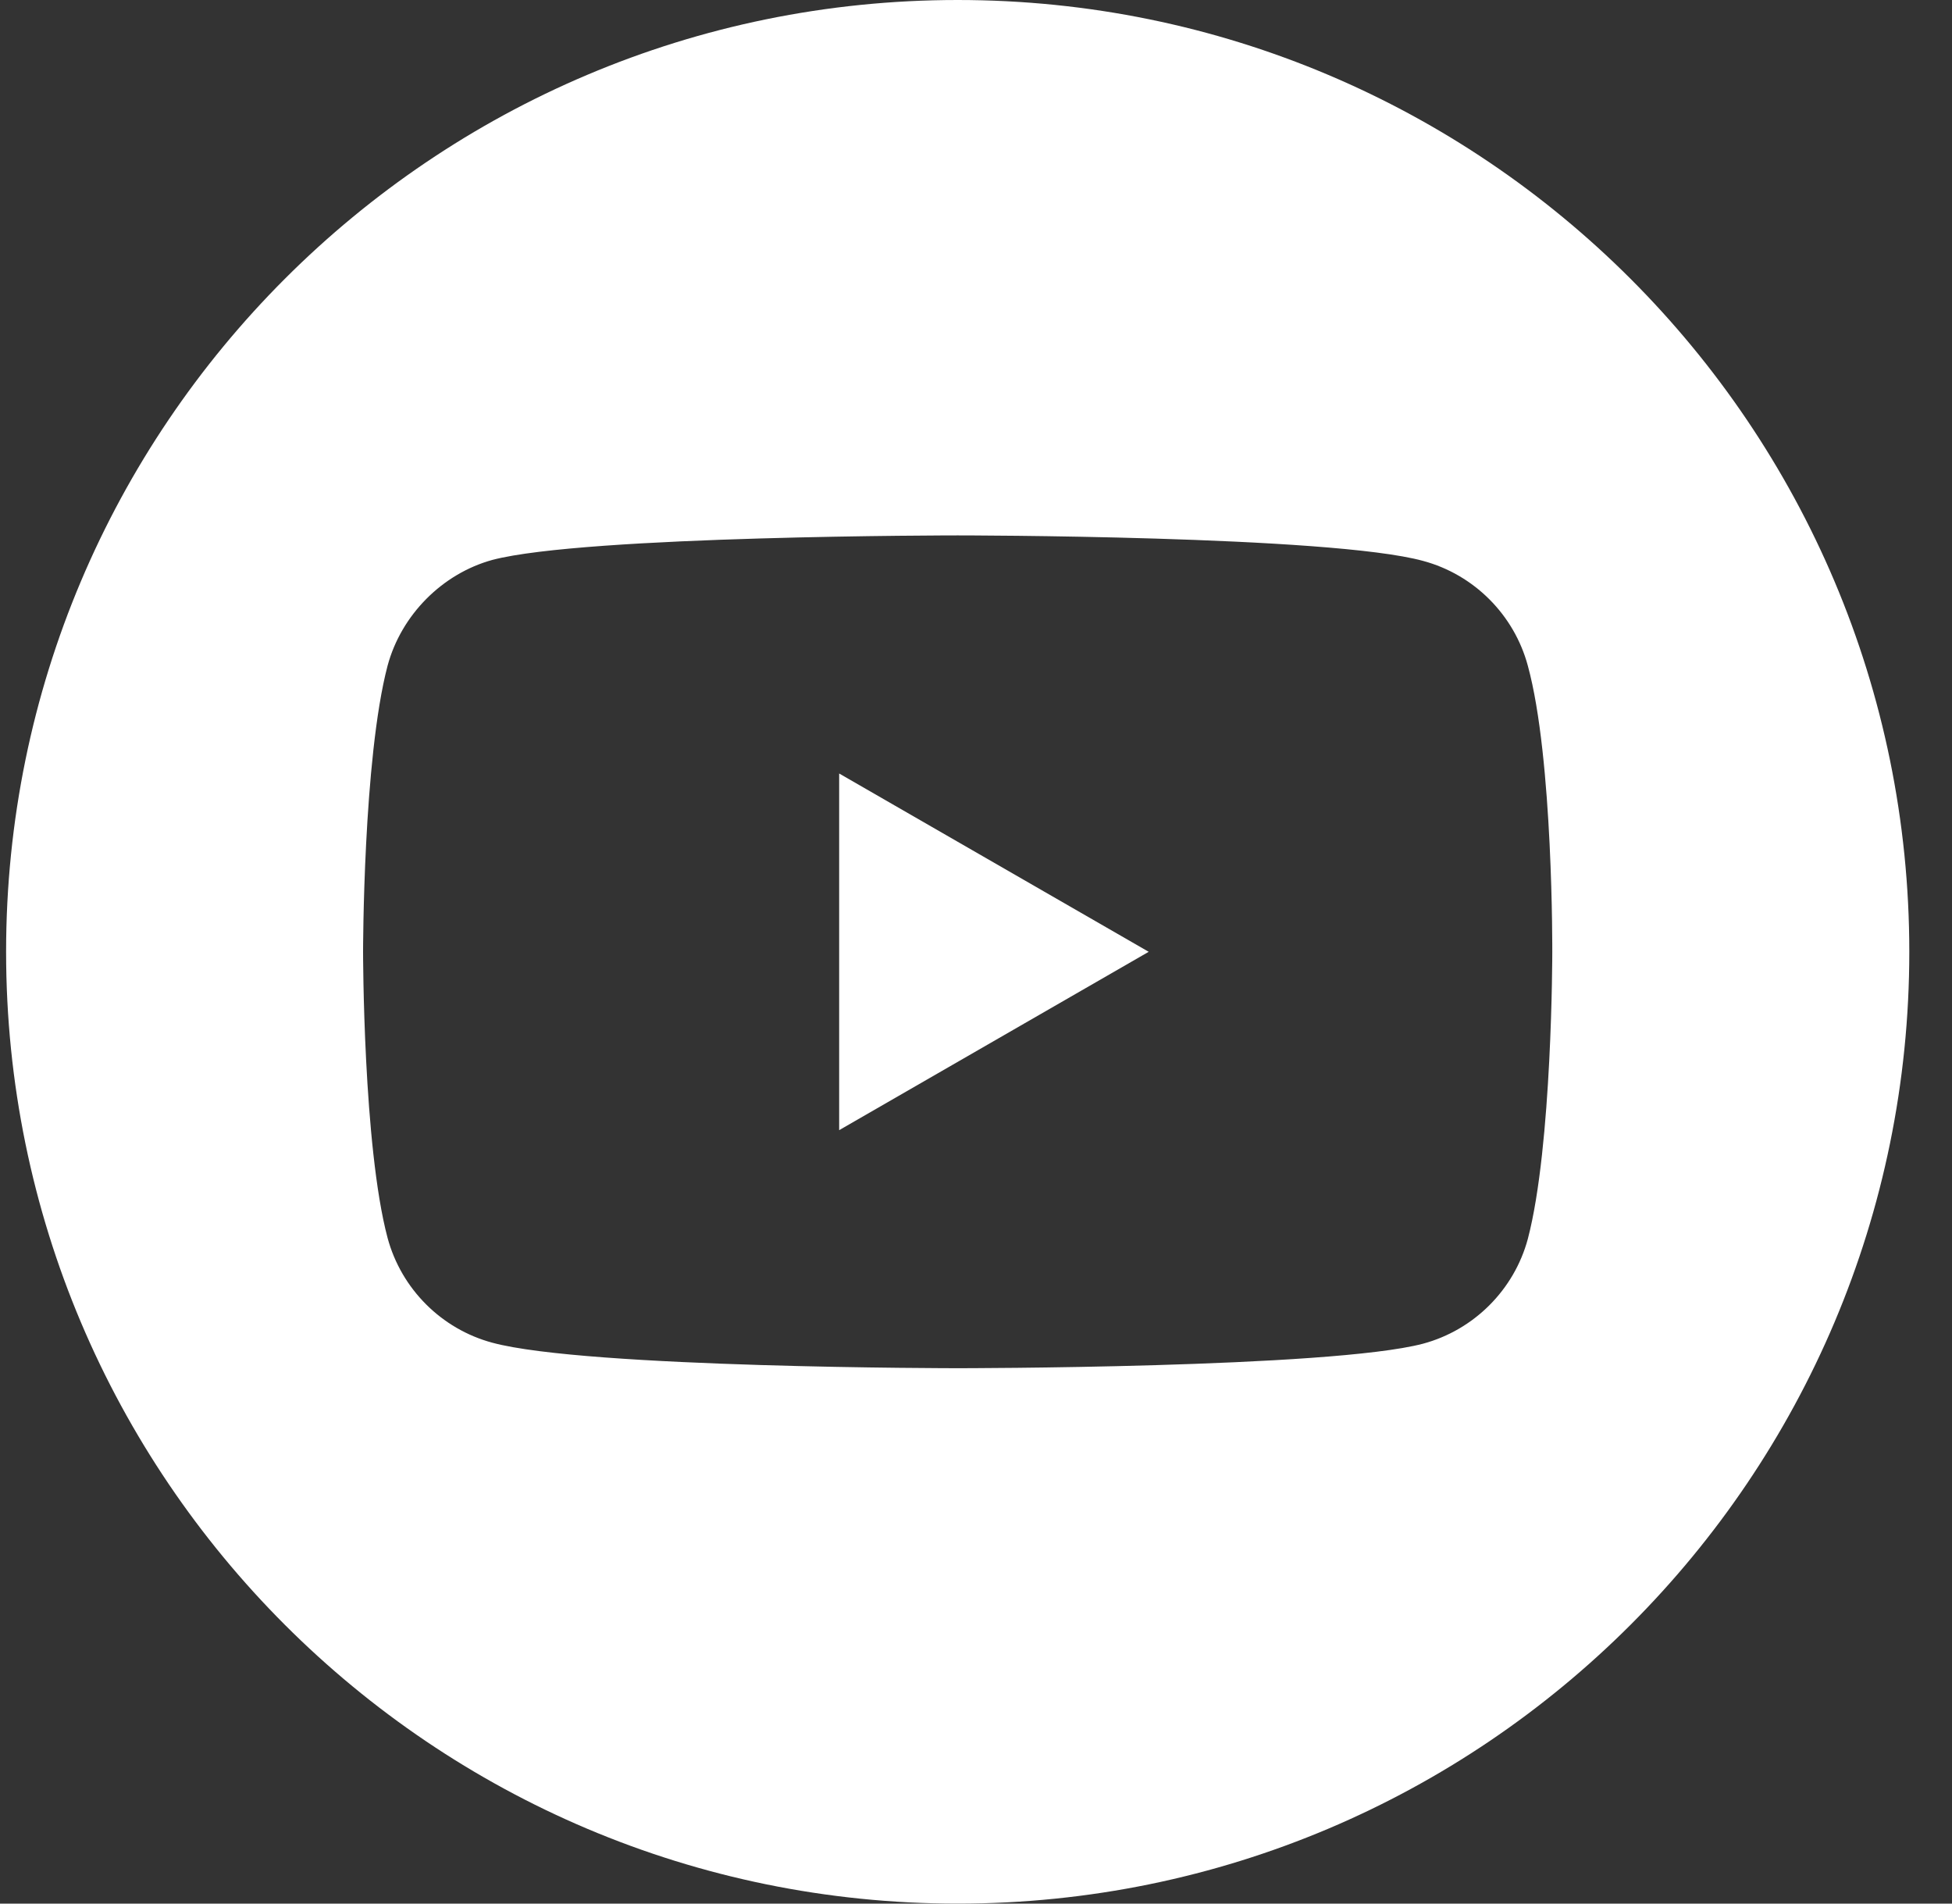 <svg width="40" height="39" viewBox="0 0 40 39" fill="none" xmlns="http://www.w3.org/2000/svg">
<rect x="0" y="0" width="40" height="39" fill="#333333" stroke="none"/>
<path d="M17.196 23.154L23.539 19.5L17.196 15.847V23.154Z" fill="white"/>
<path d="M19.625 0C8.857 0 0.125 8.732 0.125 19.5C0.125 30.268 8.857 39 19.625 39C30.393 39 39.125 30.268 39.125 19.5C39.125 8.732 30.393 0 19.625 0ZM31.809 19.52C31.809 19.52 31.809 23.475 31.308 25.382C31.027 26.425 30.204 27.248 29.16 27.529C27.253 28.031 19.625 28.031 19.625 28.031C19.625 28.031 12.017 28.031 10.09 27.509C9.046 27.229 8.223 26.405 7.942 25.361C7.44 23.475 7.44 19.5 7.44 19.5C7.44 19.5 7.44 15.546 7.942 13.639C8.223 12.595 9.066 11.752 10.09 11.471C11.997 10.969 19.625 10.969 19.625 10.969C19.625 10.969 27.253 10.969 29.16 11.491C30.204 11.771 31.027 12.595 31.308 13.639C31.83 15.546 31.809 19.52 31.809 19.52Z" fill="white"/>
</svg>
